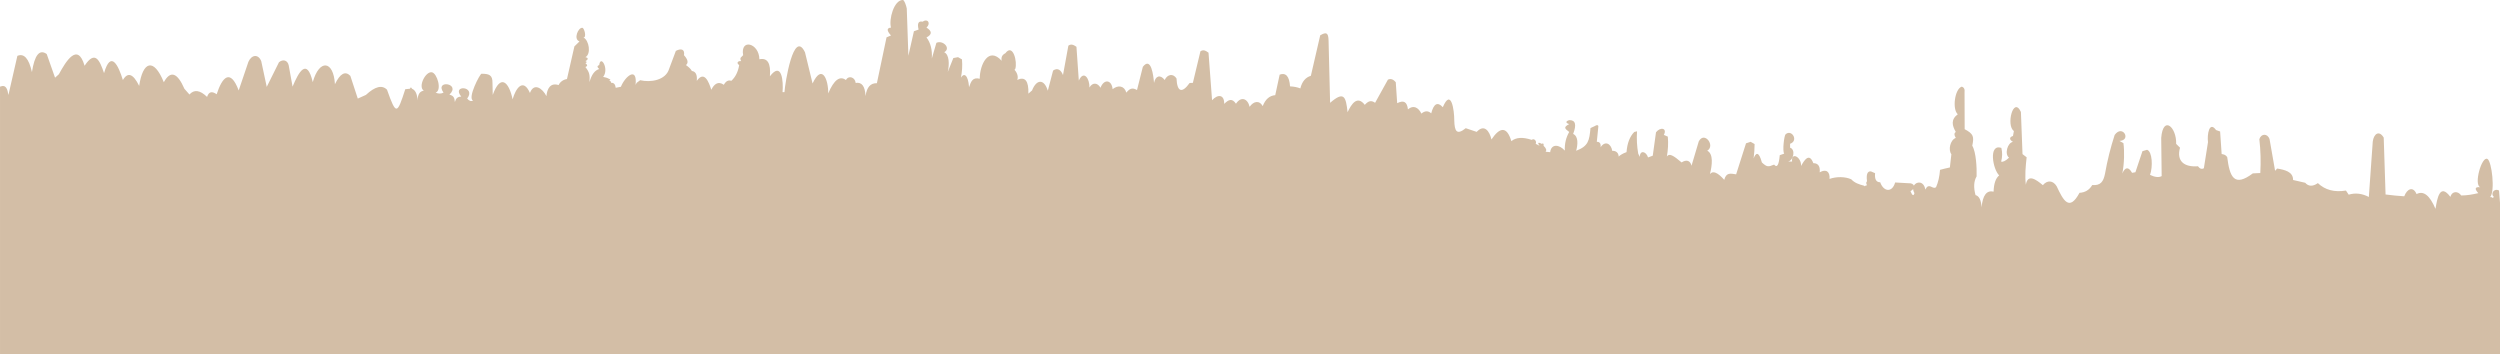 <?xml version="1.0" encoding="UTF-8"?><svg id="Layer_1" xmlns="http://www.w3.org/2000/svg" viewBox="0 0 1430.08 202.77"><defs><style>.cls-1{fill:#D3BEA6;}</style></defs><path class="cls-1" d="M1429.51,108.99c-2.83-1.54-5.15,1.9-2.81,3.75-.43.12-.8.28-1.01.52-.03-.08-.06-.16-.11-.24-.12-.23-.58-.28-1.14-.28,2.95-3.33.93-20.39-1.52-21.81-3.27-1.89-8.01,14.8-4.12,16.17-3.43-.36-3.11,1.21-1.13,3.38-3.31.74-6.17,1.31-9.76,1.34-1.94-2.77-5.32-2.52-6.22.79-6.03-8.11-7.56.94-8.51,6.86-3.28-7.75-6.89-10.57-10.82-8.45-2.02-4.68-5.46-3-7.05,1.26-3.47-.22-7.04-.56-10.69-1.03l-1.06-32.53c-2.62-4.44-5.71-2.17-6.27,2.27l-2.24,31.67c-3.94-2.02-7.78-2.46-11.52-1.31l-1.57-2.35c-6.63,1.08-11.98-.33-16.06-4.26-2.93,2.03-5.35,1.97-7.27-.2l-6.92-1.58c.11-4.8-4.96-5.86-9.12-6.56l-1.16,1.32-3.19-18.23c-1.22-3.26-4.76-3.18-5.82.11.74,6.44.92,12.9.54,19.37l-4.28.21c-10.76,8.08-13.2,1.98-14.65-9.33-.86-1.26-1.73-1.49-3.18-1.75l-.87-12.89-2.32-.82c-3.89-5.39-5.19,2.55-4.62,6.91l-2.36,14.93c-1.21.68-2.33.31-3.38-1.13-7.69.61-12.44-2.76-10.26-10.62l-2.21-2.18c.31-9.58-7.49-16.6-8.55-3.4l.26,21.84c-1.63.88-3.85.64-6.65-.69,1.66-4.6,1.34-13.38-1.7-14.37l-2.64.79-4.03,12.06-1.91.33c-2.04-3.56-3.9-3.44-5.58.36,1.15-5.6,1.27-13.01.63-17.35l-2.26-1.27c7.02-.31,1.8-9.71-2.75-3.4-2.35,7.23-4.19,14.61-5.51,22.13-.91,4.55-2.48,6.91-7.33,6.53-1.62,2.78-4.04,4.26-7.27,4.44-5.85,10.87-9.25,4.39-13.06-3.75-2.02-3.34-5.34-3.7-7.9-.63-3.78-3.14-8.66-6.8-9.73-.23-.63-5.28-.13-10.47.45-15.72l-2.36-1.81-.91-24.12c-4.36-9.36-8.63,7.85-4.02,10.89l-.52,2.84c-2.34.7-2.04,2.25,0,3.38-3.12.42-4.98,7.03-2.26,9.02-1.99,1.88-3.5,2.63-4.51,2.26.71-2.66.75-5.28.11-7.86-7.55-2.46-4.83,12.41-1.24,15.75-2,1.62-3.06,4.72-3.19,9.3-3.95-.93-6.24,2.06-6.88,8.98-.24-4.17-1.4-6.5-3.46-7-1.2-4.41-.99-7.98.62-10.71.17-4.85-.29-13.93-2.48-17.52,1.09-5.28.74-6.74-4.35-9.48l-.07-20.97c.25-1.84-.29-2.96-1.61-3.36-4.05,1.35-5.5,13-2.26,15.79-4.09,3.1-3.23,6.47-1.13,10.15-1.03.65-1.03,1.77,0,3.38-3.26,1.21-4.41,6.95-2.53,9.34l-.86,7.57c-1.99.42-3.87.87-5.63,1.36-.29,3.85-1.05,7.16-2.27,9.91-.68.61-1.38.37-2.26,0-2.08-1.13-2.96-.49-3.87,1.39-.88-5.11-5.15-4.78-6.57-2.26-.3-.86-1.35-1.49-3.1-1.38-2.62-.18-5.15-.32-7.61-.43-1.71,6.02-6.66,5.29-8.54-.11-2.29,0-3.27-1.74-2.93-5.2l-2.36-1.03c-2.03-.22-2.78,1.66-2.26,5.64-.59.57-.59,1.32,0,2.26-.75.19-1.2.42-1.47.62-.06-.17-.15-.32-.24-.34-2.94-.76-5.4-1.6-7.32-3.67-3.62-1.62-8.65-1.55-12.41-.21.33-4.05-1.86-5.94-5.64-3.76.33-2.78-.42-5.27-3.63-5.25-2.21-5.91-4.91-2.26-7.01,1.61.27-5.12-5.75-8.34-5.15-2.55h-2.26c3.14-.63,4.35-6.93,1.13-7.89v-2.26c5.08-1.75.86-8.57-2.59-5.41-.82.75-1.87,9.42-.8,11.05l-2.53.89c-.48,5.65-1.56,7.44-3.23,5.38-3.42,1.45-4.14,1.41-6.99-1.22-1.79-6.67-3.51-5.59-4.73-2.3.36-2.73.55-5.48.56-8.23l-2.26-1.29-2.65.87-5.65,17.74c-3.51-.61-5.71-.98-6.8,3.15-3.69-4.16-6.51-5.46-8.18-3.28,1.31-5.25,2.03-11.57-1.54-13.4,4.79-2.78-1.63-11.42-4.86-5.31l-4.14,13.92c-.74-3.17-3.1-3.6-5.67-1.89-4.79-4.08-7.09-5.39-8.43-3.4.65-3.7.91-7.4.54-11.36l-2.26-.98c2.05-3.92-1.97-4.72-4.5-1.51l-1.85,13.39-2.71,1.01c-1.02-3.5-4.67-4.41-4.7-.31l-.91-1.86c-.74-4.18-.97-8.44-.68-12.78l-1.58.38c-2.56,2.58-4.04,6.42-4.43,11.53-2.18.78-3.6,1.69-4.5,2.53-.05-1.96-1.34-3.4-3.66-3.26-.7-4.26-4.19-5.95-6.67-2.05.23-2.13-.49-3.17-2.17-3.12l.88-8.75c.04-.96-.98-1.02-2.01-.27l-2.48,1.16c-.68,7.17-1.17,10.3-8.2,12.98.92-3.29,1.43-8.22-1.72-9.63,2.07-5.36,1.32-8-2.26-7.89-2.13.63-2.14,1.62,0,2.26-3.28,1.75-2.77,2.45,0,4.51-1.84,3.17-2.68,6.72-2.51,10.66-3.07-3.49-7.75-4.14-8.38.9l-2.64-.27c.77-.8.39-1.93-1.13-3.38.19-1.18-.15-1.61-1.13-1.13-1.92-1.15-2.59-.53-1.13,1.13l-2.26-1.13c.79-1.49-.89-3.41-2.26-2.26-5.17-1.71-9.05-1.46-11.65.74-2.67-8.93-6.79-7.84-11.38-.97-1.1-4.73-4.09-9.04-8.45-4.34l-6.26-2.11c-5.25,4.23-6.4,1.59-6.56-4.35.03-6.08-1.83-18.73-6.56-7.66-2.98-3.25-5.19-2.08-6.63,3.52-1.8-1.62-3.67-1.5-5.62.14-1.65-3.41-4.53-5.16-7.7-2.41-.49-4.21-2.28-5.49-6.15-3.55l-.81-12.01c-1.27-1.47-2.69-2.27-4.48-1.46l-7.34,13.25c-2.43-1.76-4.1-.82-5.9,1.18-4.35-5.65-7.7-.39-9.85,4.2-.96-9-2.04-12.24-9.99-5.36l-.89-35.7c-.13-4.62-1.38-4.86-4.77-2.92l-5.35,23.16c-3.05.92-5.06,3.32-6.02,7.22-1.62-.67-3.59-1.06-5.89-1.18-.4-5.75-2.39-7.99-5.94-6.71l-2.53,11.75c-3.24.25-5.63,2.33-7.15,6.24-2.08-3.58-5.35-2.69-7.5.42-1.12-4.78-4.9-6.16-7.81-1.77-2.29-3.39-4.29-2.29-6.74.09.12-5.4-3.64-5.68-6.94-2.09l-2.03-27.19c-1.57-1.14-2.93-1.95-4.63-.79l-4.32,18.04-1.86.08c-4.26,5.98-7.16,5.31-7.5-2.58-1.97-3.1-5.27-2.37-6.76.87-2.6-3.39-5.3-2.32-6.1,1.66-.34-3.94-1.59-15.37-6.4-9.2l-3.34,13.28c-2.79-1.65-4.29-.71-6.11,1.48-1.16-3.98-4.71-4.49-7.84-1.98-.52-5.44-4.99-5.97-6.93-.79-1.67-2.98-4.59-3.22-6.32-.14.14-5.21-3.32-10.15-6.09-3.96l-1.35-19.34c-1.6-1.09-3-1.84-4.63-.64l-3.07,16.8c-1.03-2.68-2.98-4.48-5.67-2.56l-3.01,11.53c-2.15-6.98-6.49-6.6-9.02-.17l-2.1,1.84c.23-7.32-1.89-9.94-6.37-7.87.89-2.16-.45-4.59-1.57-5.8.15-.11.3-.25.43-.43,1.36-4-1.3-14.9-5.64-9.02-1.93.99-2.5,2.32-2.13,4.32-7.46-8.32-12.52,2.08-12.55,10.28-4.03-1.05-5.01,1.59-6.1,4.81-.56-7.22-2.94-8.31-4.64-5.46.65-3.36.91-6.74.59-10.41l-2.26-1.29-2.69.51-3.19,7.98c1.02-4.48.86-9.98-2.01-11.31,4.07-2.3-.83-7.15-4.49-5.37l-2.61,8.97c.32-4.98-.69-8.99-3.05-12.05,3.4-1.76,3.14-3.67,0-5.64,2.67-2.5.69-5.37-2.26-3.38-2.37-.52-3.12.99-2.26,4.51l-2.68.96-3.16,14.01-.93-27.06c-.28-1.42-1.35-4.88-2.25-4.83-5.13.02-8.09,11.15-6.77,15.79-2.51.22-2.51,1.72,0,4.51l-2.55,1.07-5.52,26.24c-3.65-.14-5.81,2.3-6.49,7.34-.27-5.64-2.16-8.13-5.65-7.5-.29-3.26-4.06-4.57-5.57-1.65-3.47-2.64-6.85-.09-10.13,7.64.11-7.96-3.55-17.25-8.95-5.69l-4.34-17.84c-6.55-13.61-11.42,17.76-11.74,22.8l-1.09-.02c.54-6.3-.47-17.83-7.24-9.05.62-7.47-1.38-10.72-6.01-9.73-.16-9.32-11.01-12.07-9.3-2.33l-1.13,1.13c-.59.42-.59,1.18,0,2.26-1.9-.24-2.92,1.1-1.13,2.26-.65,3.9-2.16,6.91-4.51,9.02-1.65-.62-3.07.13-4.28,2.26-3.28-2.33-5.6-.33-7.15,2.84-1.49-4.59-4.01-11.12-8.32-5.09.34-3.46-.6-5.35-2.8-5.65-.73-1.4-2.08-2.41-3.38-3.38,1.51-1.27,1.13-3.15-1.13-5.64.57-3.47-1.7-4.06-4.66-2.47l-3.84,10.26c-1.95,6.6-10.69,7.91-16.58,6.51l-1.99,1.49-.63,1.17c1.12-10.82-6.01-4.89-8.39,1.09l-2.96.58c-.25-2.05-1.14-3-2.68-2.83.14-.69-.24-1.06-1.13-1.13.94-.47.96-.85,0-1.13-1.01-.58-2.14-.95-3.38-1.13,3.56-4.5-1.47-12.99-2.26-6.77-1.48.57-1.08,1.24,0,2.26-2.56.75-4.41,3.24-5.55,7.5.22-4.11.09-5.53-2.34-8.62,1.46-.66,1.15-1.26,0-2.26.98-.38.98-.75,0-1.13,1.68-.87,1.81-1.91,0-2.26,3.38-1.82,2.11-9.66-1.13-11.28,1.96.16.52-5.38-.61-5.52-2.32-.31-5.35,6.52-1.64,7.78l-2.92,2.85-4.25,18.67c-2.04.32-3.87,1.52-4.79,3.45-4.67-1.56-6.61,2.13-6.96,6.32-2.26-4.45-7.11-7.93-9.43-1.81-3.92-8.83-8.16-2.59-9.91,3.64-2.11-9.98-6.92-14.78-11.37-2.53l-.15-6.79c.1-4.69-2.05-5.29-6.28-5.31-.86,0-8.18,14-4.82,15.34-1.11.61-2.24.24-3.38-1.13,5.41-7.21-9.18-8.08-3.38-1.13-2.29.04-3.07,1.15-3.65,3.11-.23-2.39-.59-3.55-3.12-4.24,6.91-6.63-8.73-8.67-3.38-1.13-1.44.7-2.95.7-4.51,0,3.78-1.35.84-11.13-2.14-11.65-3.63-.64-8.1,8.28-4.63,10.52-2.28.3-3.47,2.14-3.55,5.53-.21-3.66-1.29-5.88-3.22-6.65-.45-.95-.83-.97-1.13,0l-2.7.29c-4.66,14.38-5.18,15.15-10.44.28-2.82-2.88-6.85-1.88-12.08,2.98l-4.64,2.09-4.26-13c-2.9-2.96-5.84-1.37-8.81,4.78-.79-13.67-8.94-14.54-12.68-1.2-3.35-14.21-8.04-5.85-11.55,2.59l-2.23-12.26c-.69-2.88-3.28-3.57-5.55-1.7l-7,14.1-3.13-14.66c-1.68-4.29-5.55-3.79-7.36.33l-5.55,16.37c-4.79-12.68-9.41-7.71-12.6,2.18-2.58-1.78-4.42-1.68-5.49,1.51-4.06-3.92-7.42-4.37-10.08-1.37l-2.88-3.27c-4.09-9.36-8.02-10.61-11.78-3.76-5.81-14.28-12.05-11.9-14.1,2.11-3.44-7-6.54-8.11-9.32-3.35-2.52-8.25-6.89-17.47-10.77-3.97-2.56-7.5-5.16-13.25-11.14-4.2-3.98-13.71-10.72-2.45-14.7,4.85l-2.19,1.97-4.77-13.53c-4.11-2.94-6.93.5-8.45,10.34-1.76-7.81-4.54-10.91-8.33-9.29l-5.12,22.37c-.56-3.21-1.23-6.2-4.81-4.75v153.18h1430.08v-86.64l-.57-7.14h0ZM1094.37,108.15c.03.72.25,1.51.74,2.34-.48,1.8-1.23,1.42-2.26-1.13.68-.36,1.17-.78,1.52-1.21Z"/></svg>
